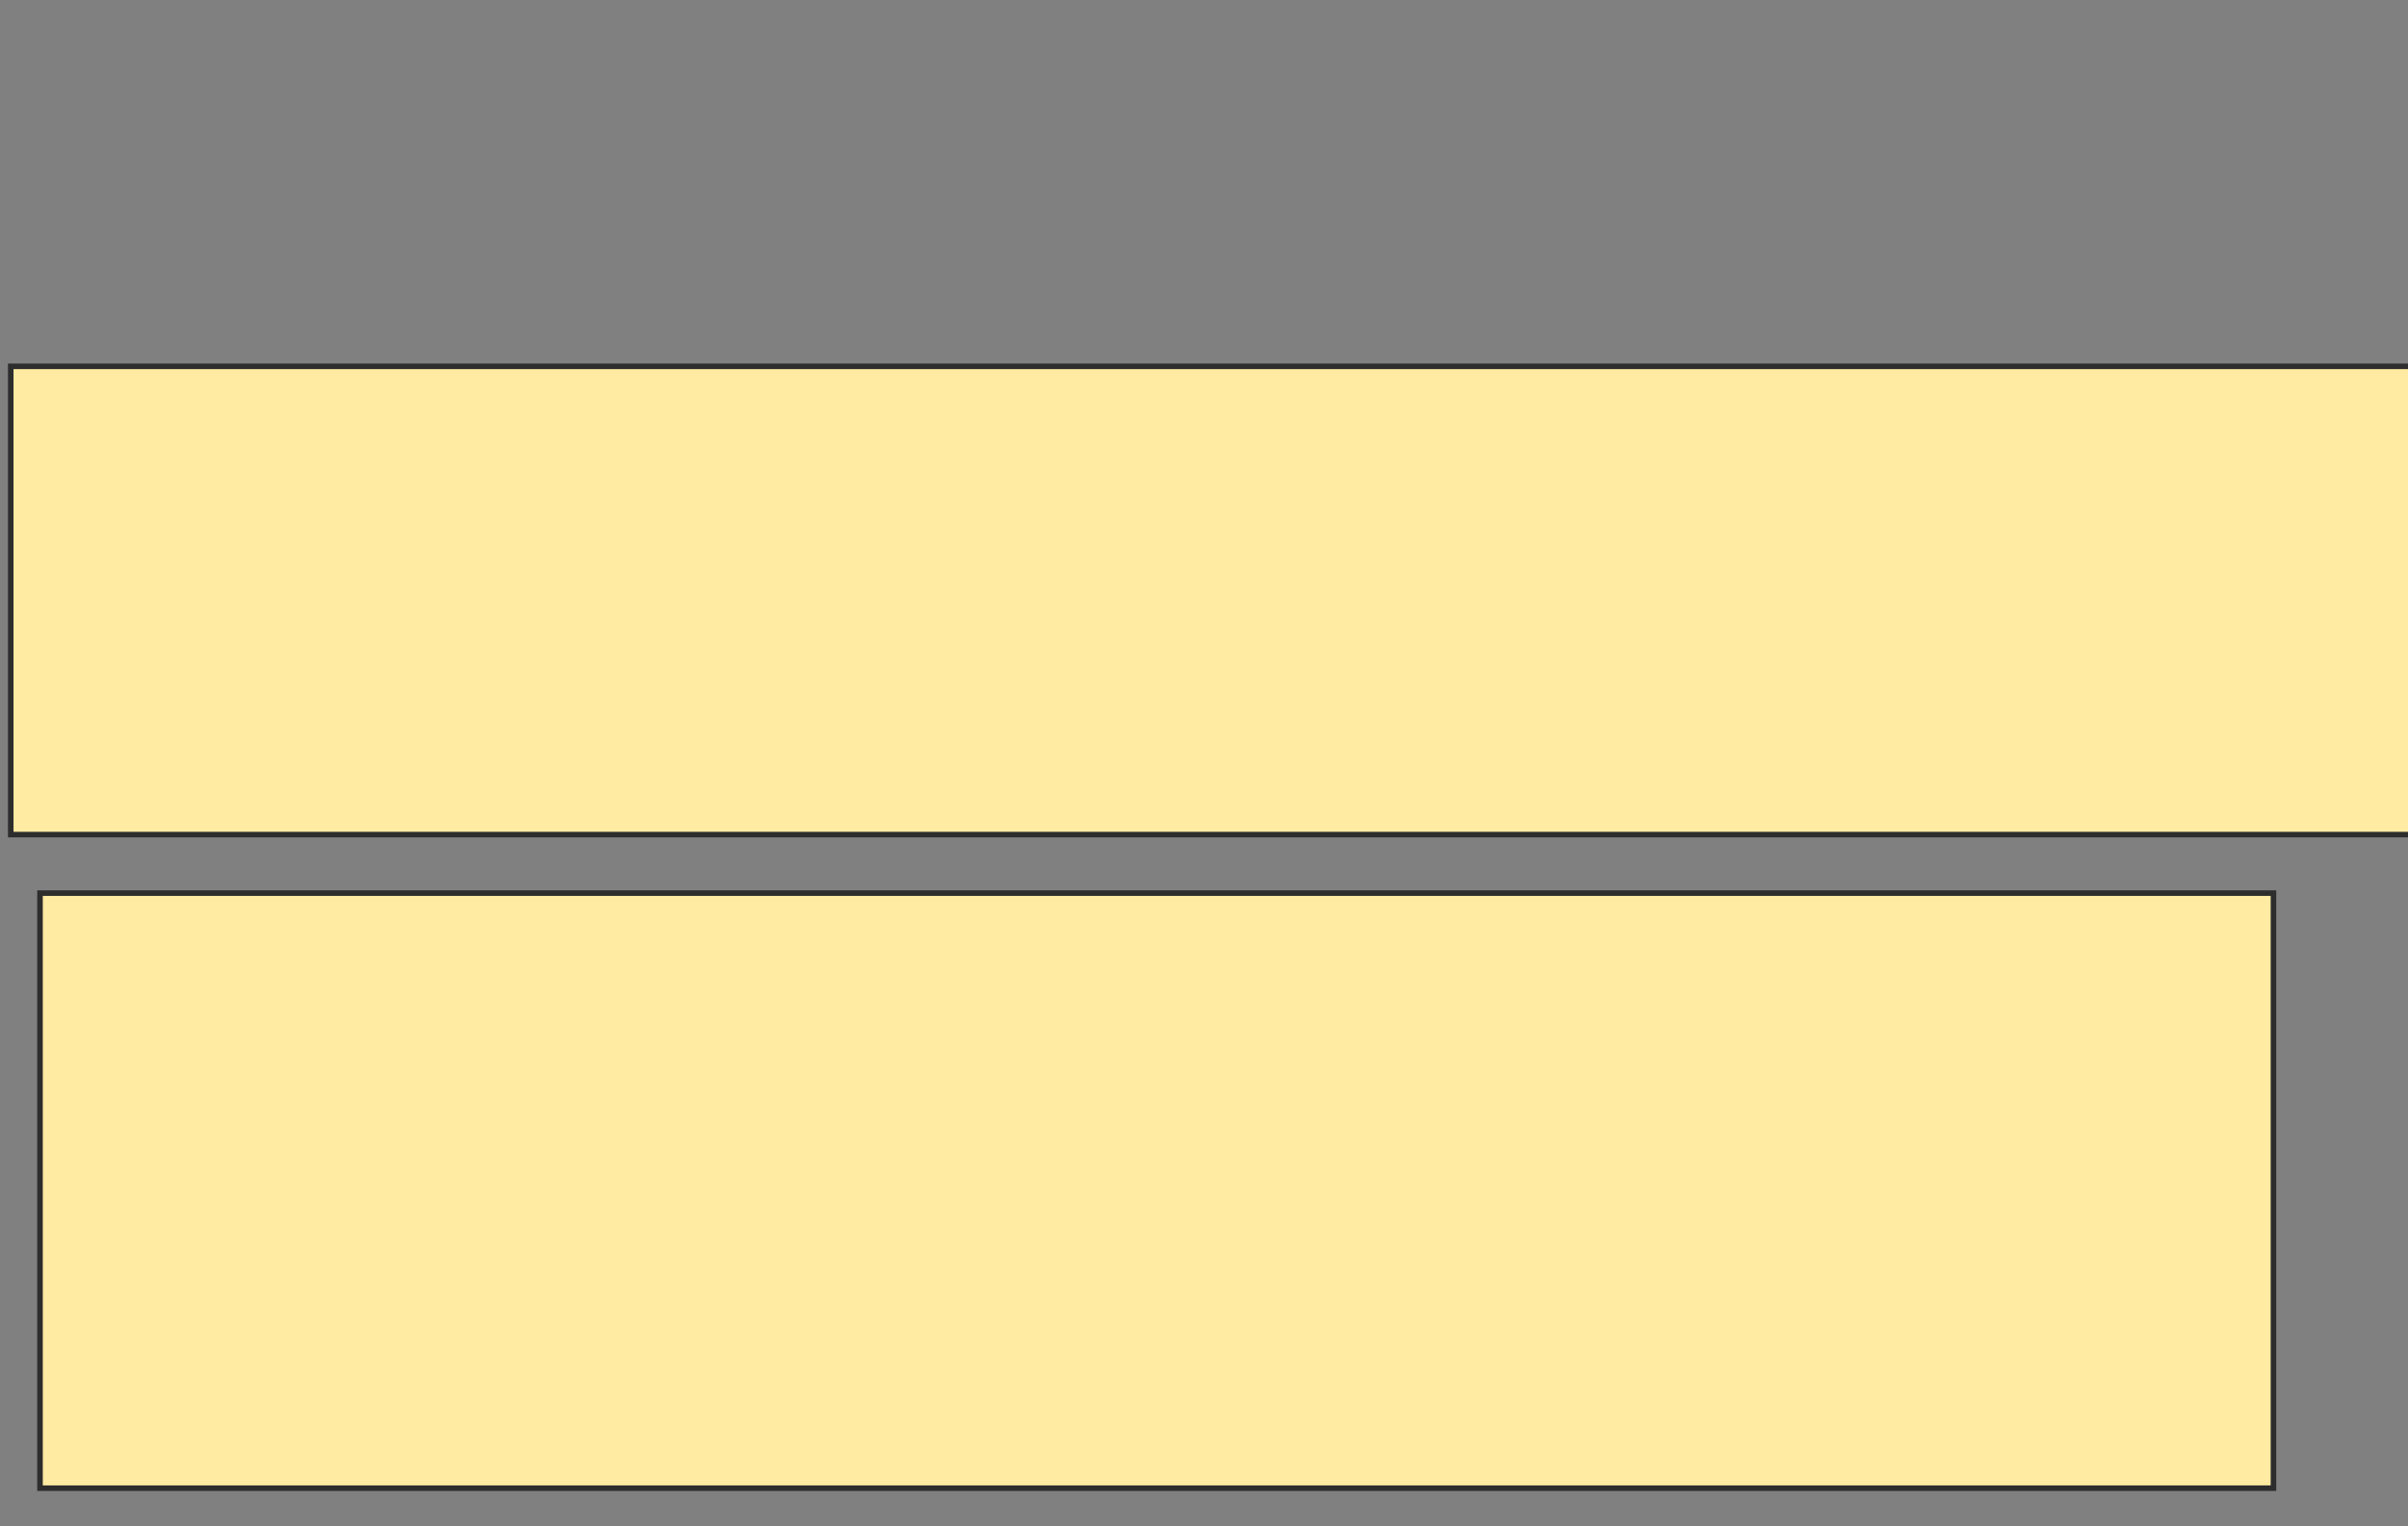 <svg height="275" width="434" xmlns="http://www.w3.org/2000/svg">
 <rect width="100%" height="100%" fill="#808080" stroke="none"/>
 <!-- Created with Image Occlusion Enhanced -->
 <g>
  <title>Labels</title>
 </g>
 <g>
  <title>Masks</title>
  <rect fill="#FFEBA2" height="84.375" id="9dc32e0aab024da09610aa56b32ad146-oa-1" stroke="#2D2D2D" width="438.574" x="1.937" y="66.016"/>
  <rect fill="#FFEBA2" height="107.227" id="9dc32e0aab024da09610aa56b32ad146-oa-2" stroke="#2D2D2D" width="402.539" x="7.211" y="160.938"/>
 </g>
</svg>